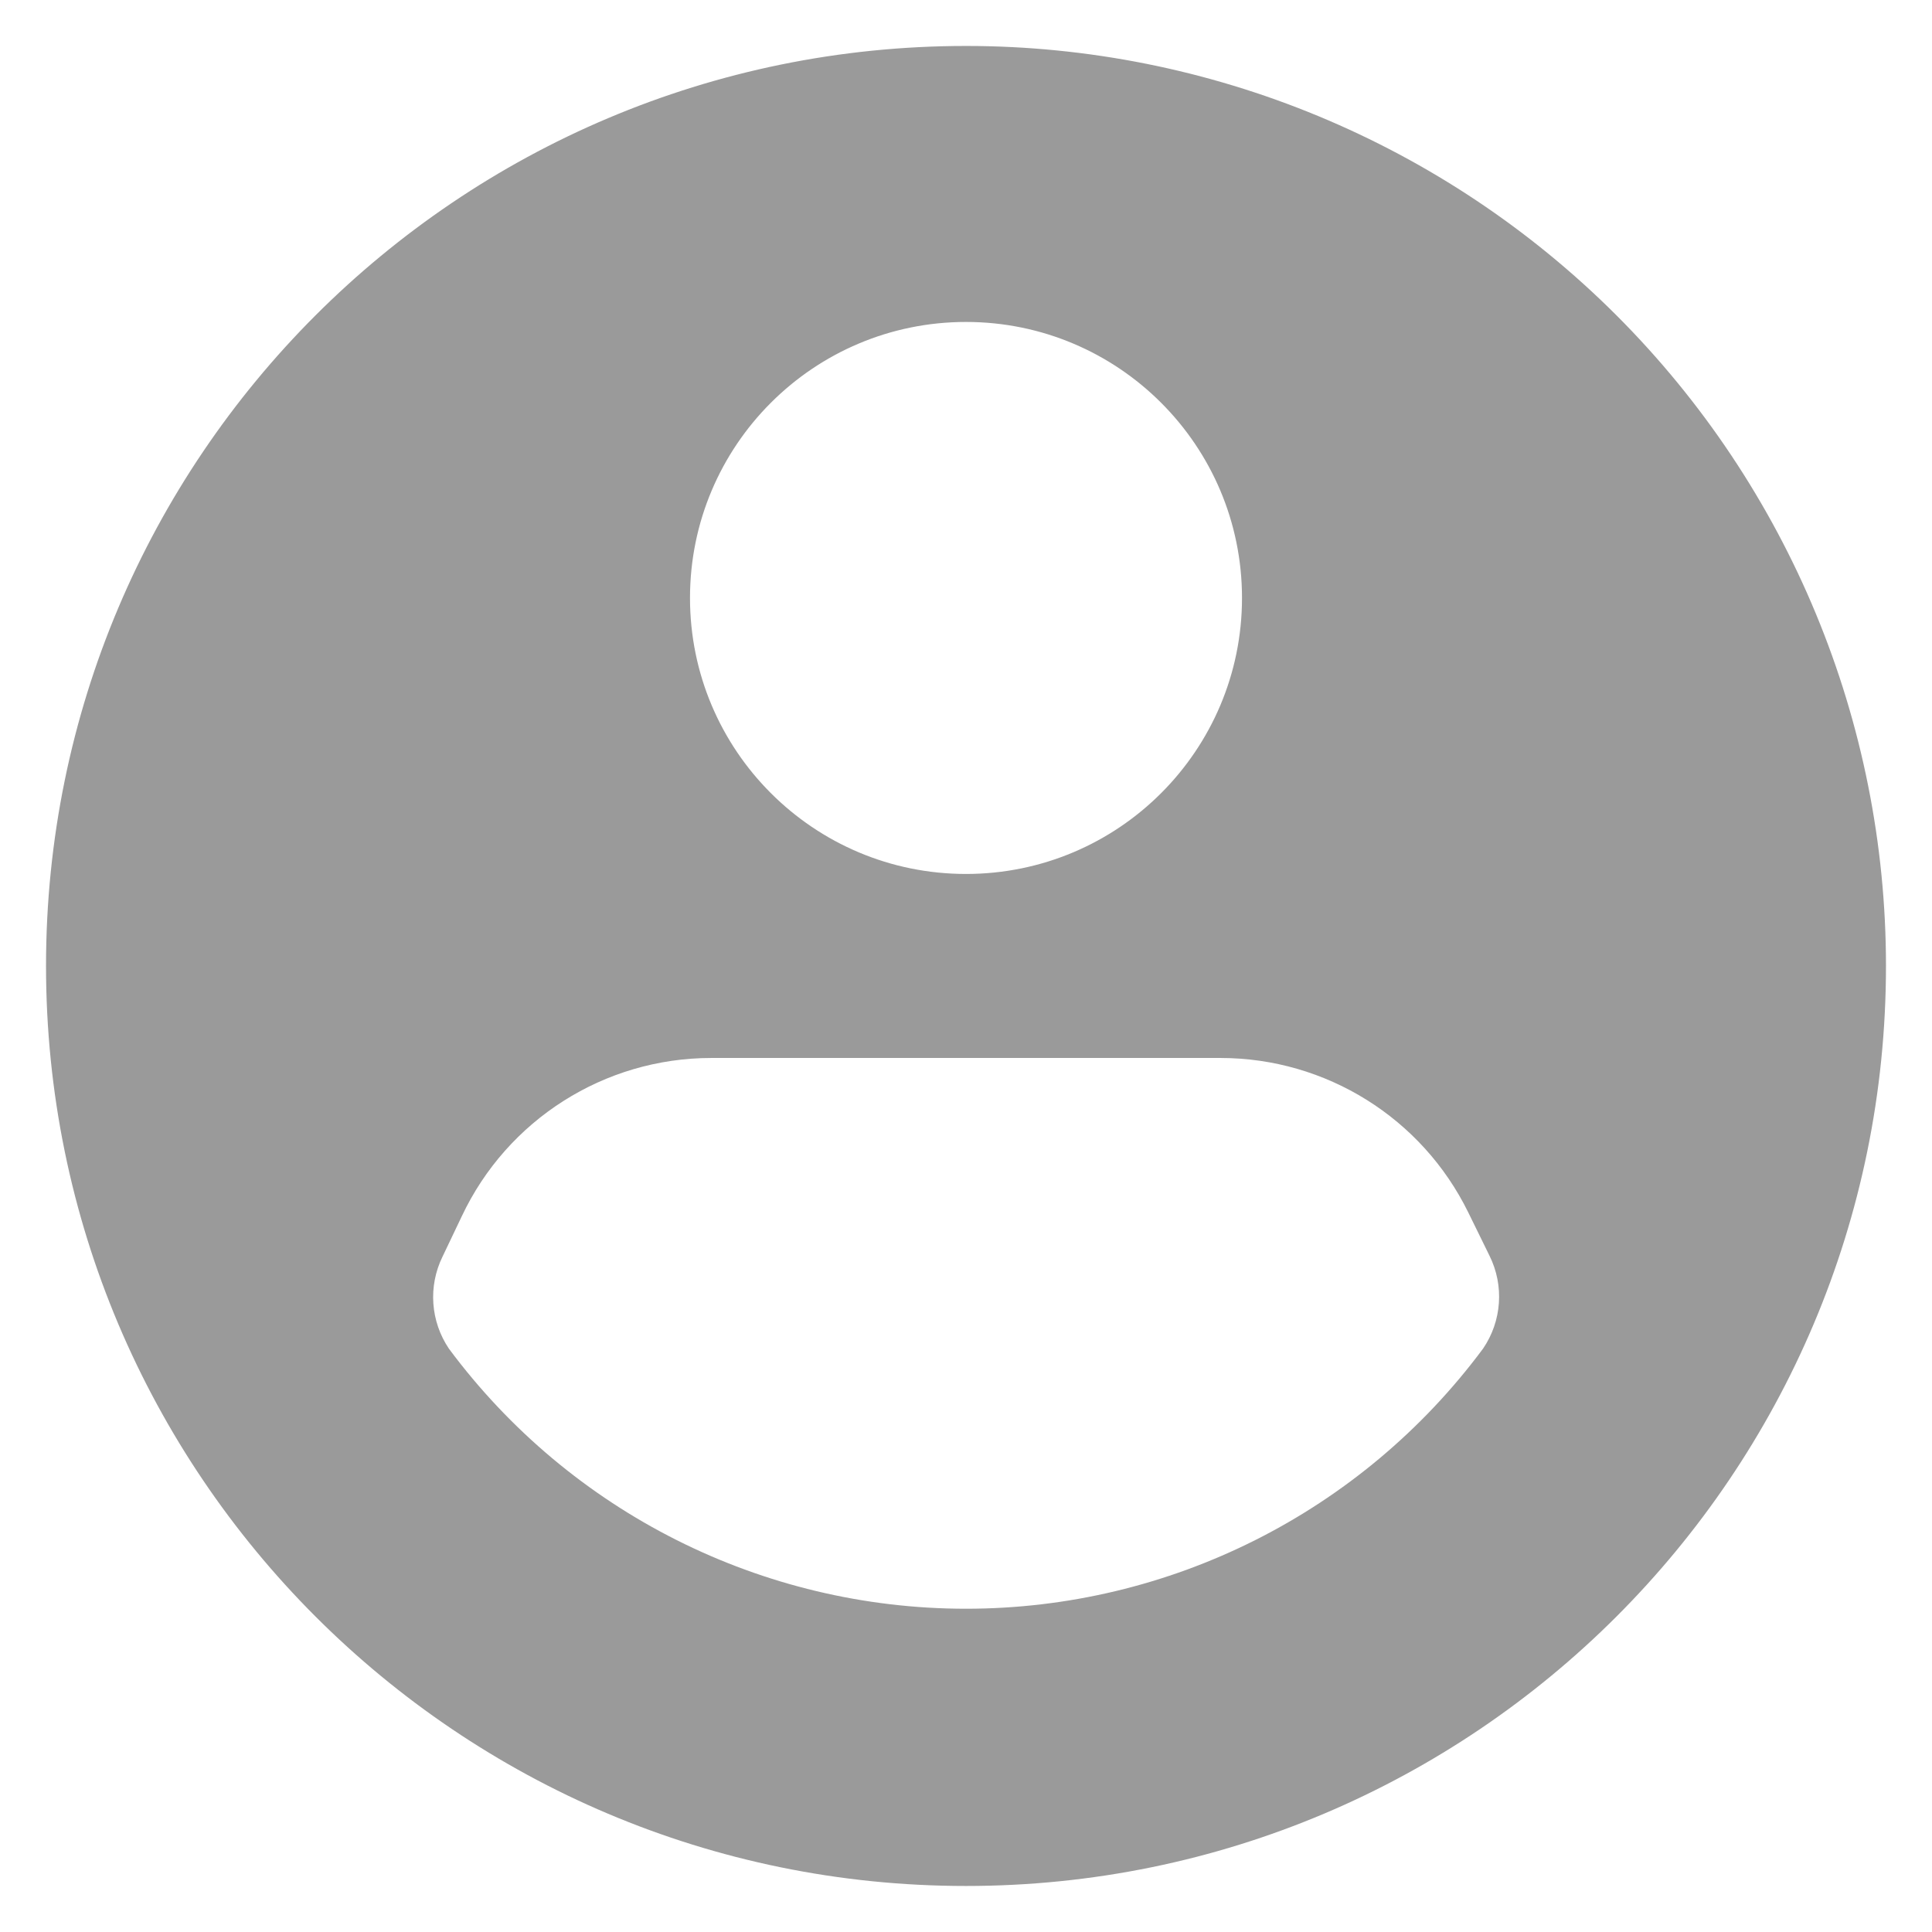 <svg width="28" height="28" viewBox="0 0 28 28" fill="none" xmlns="http://www.w3.org/2000/svg">
<path fill-rule="evenodd" clip-rule="evenodd" d="M14 0.666C6.636 0.666 0.667 6.636 0.667 13.999C0.667 21.363 6.636 27.333 14 27.333C21.364 27.333 27.333 21.363 27.333 13.999C27.333 10.463 25.928 7.072 23.428 4.571C20.927 2.071 17.536 0.666 14 0.666ZM14 4.666C16.209 4.666 18 6.457 18 8.666C18 10.875 16.209 12.666 14 12.666C11.791 12.666 10 10.875 10 8.666C10 6.457 11.791 4.666 14 4.666ZM14 23.315C16.953 23.315 19.732 21.917 21.493 19.546C21.766 19.147 21.802 18.632 21.587 18.199L21.28 17.573C20.609 16.203 19.218 15.335 17.693 15.333H10.306C8.76 15.334 7.353 16.227 6.693 17.626L6.413 18.213C6.203 18.642 6.239 19.15 6.506 19.546C8.267 21.917 11.046 23.315 14 23.315Z" fill="#9A9A9A"/>
</svg>
